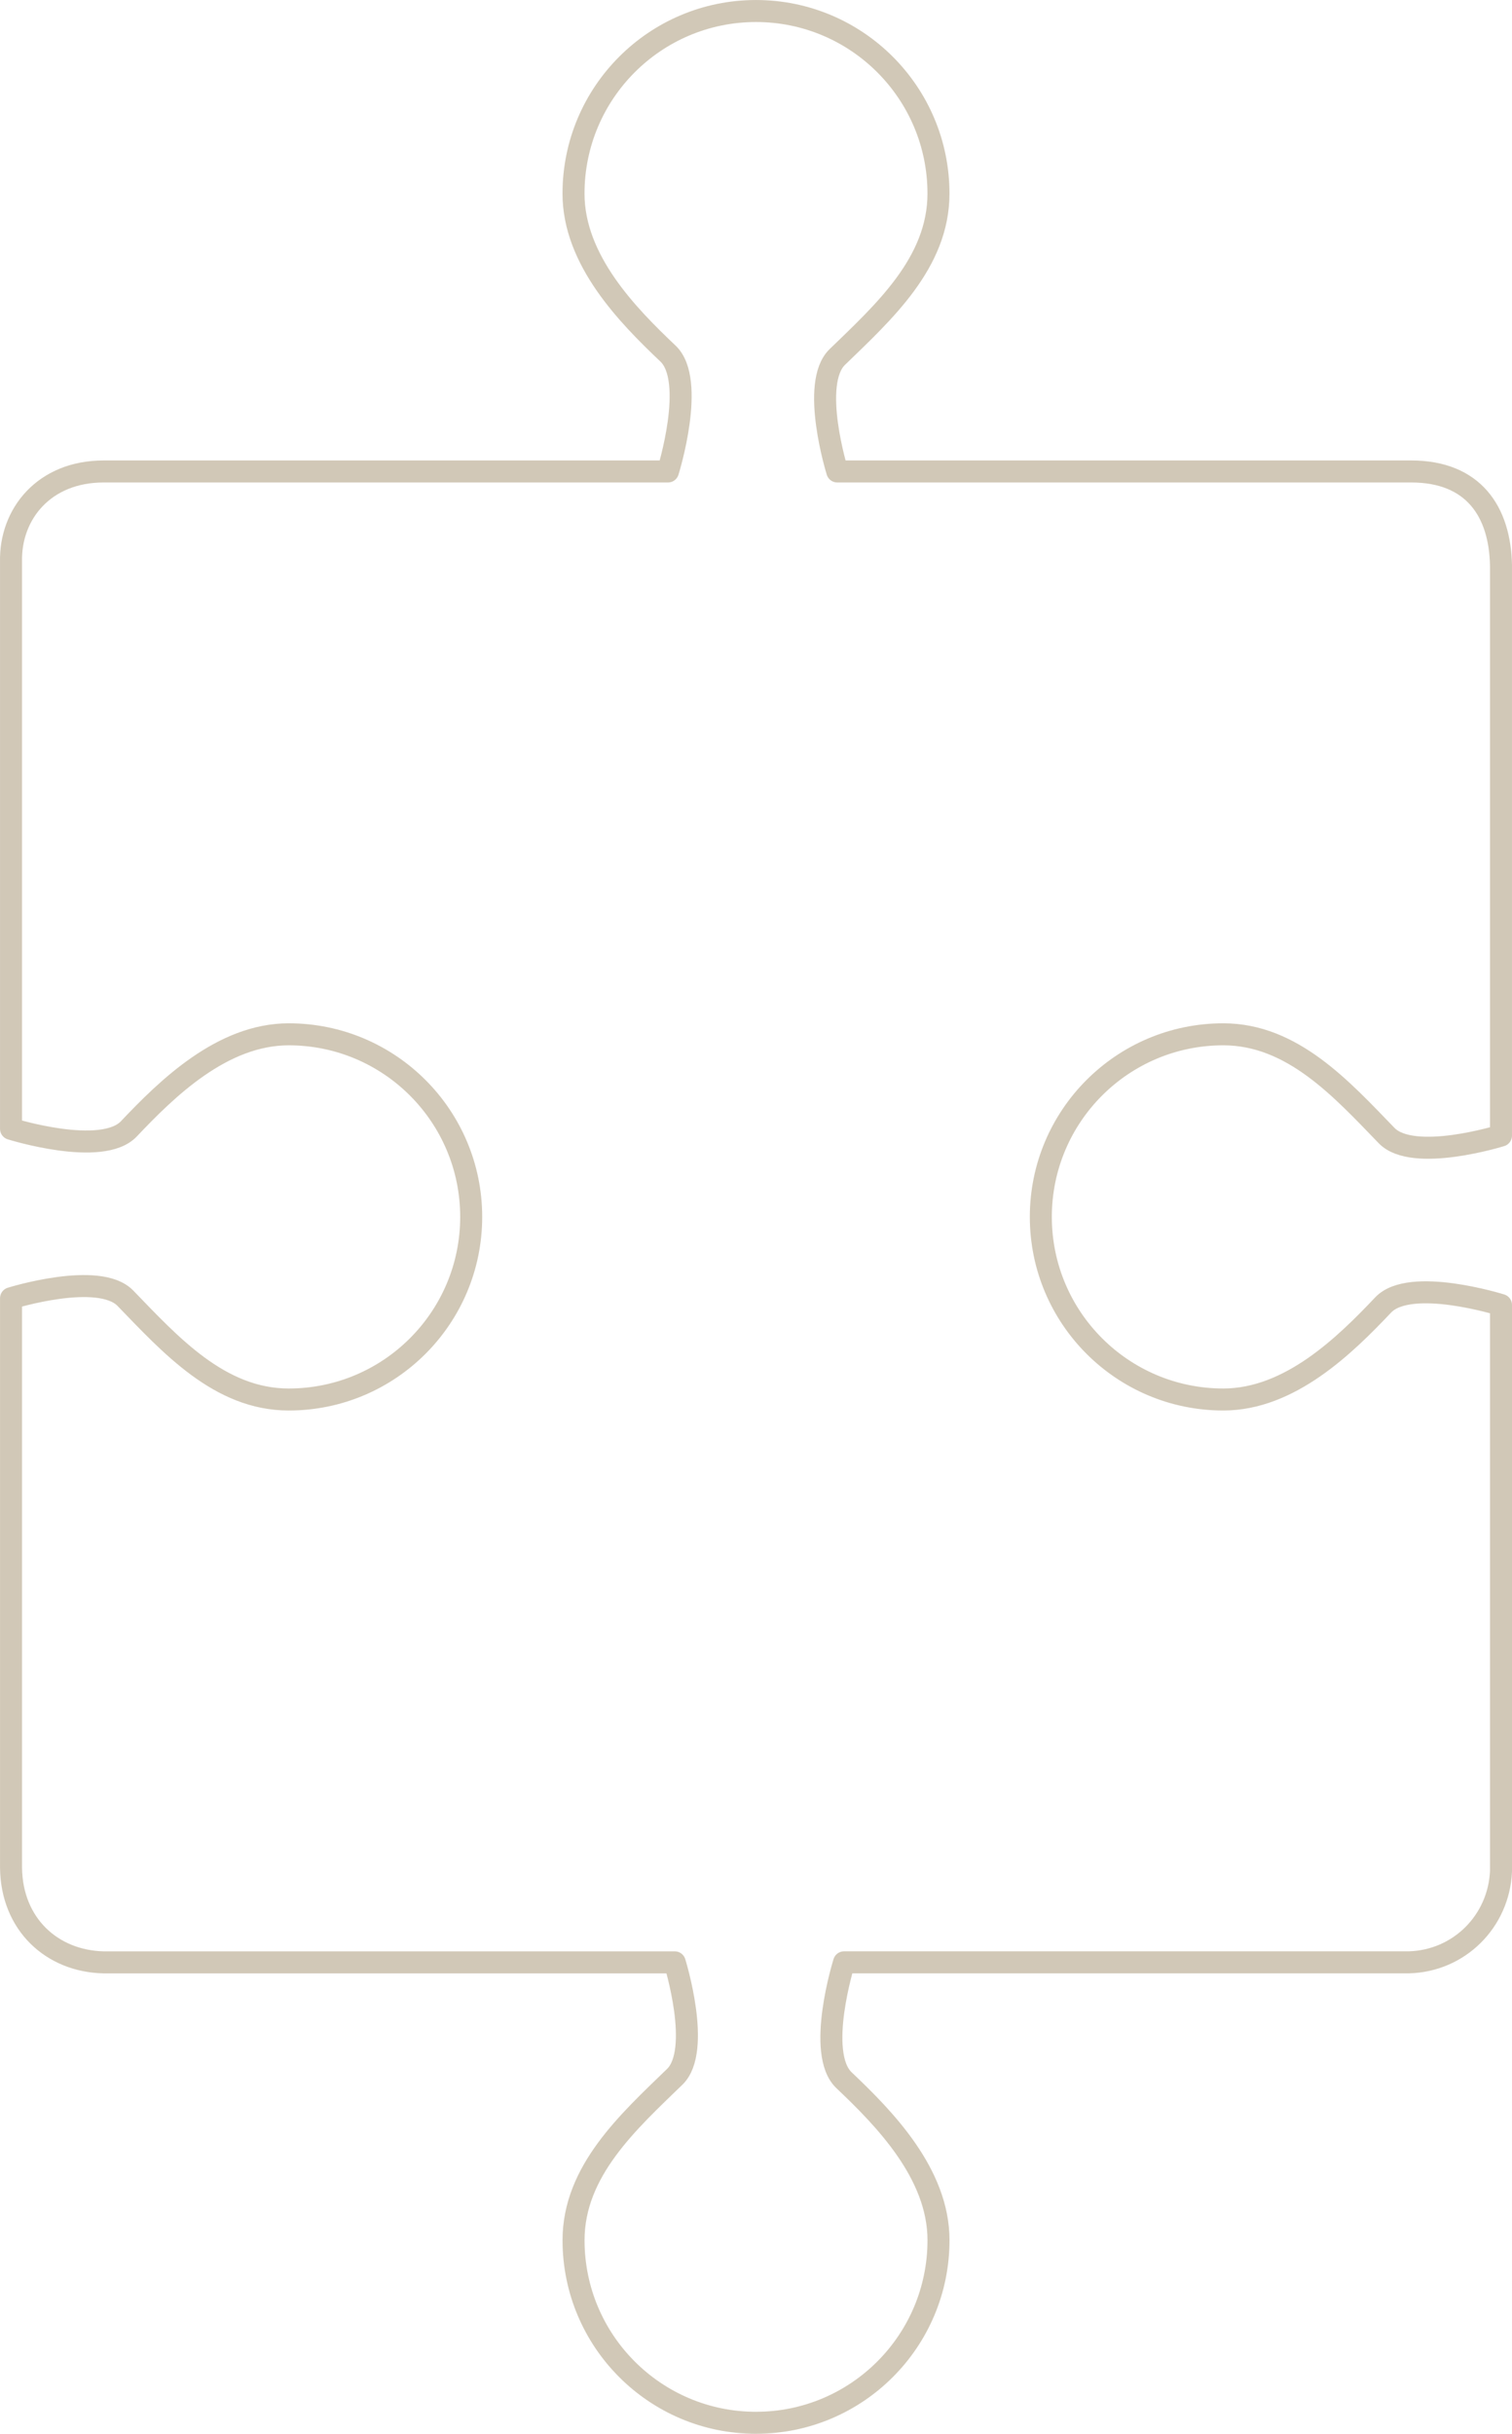 <?xml version="1.0" encoding="UTF-8" standalone="no"?>
<!-- Created with Inkscape (http://www.inkscape.org/) -->

<svg
   xmlns:dc="http://purl.org/dc/elements/1.1/"
   xmlns:cc="http://creativecommons.org/ns#"
   xmlns:rdf="http://www.w3.org/1999/02/22-rdf-syntax-ns#"
   xmlns:svg="http://www.w3.org/2000/svg"
   xmlns="http://www.w3.org/2000/svg"
   xmlns:sodipodi="http://sodipodi.sourceforge.net/DTD/sodipodi-0.dtd"
   xmlns:inkscape="http://www.inkscape.org/namespaces/inkscape"
   width="186.861mm"
   height="300.596mm"
   viewBox="0 0 186.861 300.596"
   version="1.1"
   id="svg8"
   inkscape:version="0.92.2 (5c3e80d, 2017-08-06)"
   sodipodi:docname="puzzle_piece_bg.svg"
   inkscape:export-filename="C:\Users\Callen\Desktop\Tiny Pieces- BG.png"
   inkscape:export-xdpi="96"
   inkscape:export-ydpi="96">
  <defs
     id="defs2" />
  <sodipodi:namedview
     id="base"
     pagecolor="#ffffff"
     bordercolor="#666666"
     borderopacity="1.0"
     inkscape:pageopacity="0.0"
     inkscape:pageshadow="2"
     inkscape:zoom="0.17401456"
     inkscape:cx="879.46187"
     inkscape:cy="523.68718"
     inkscape:document-units="mm"
     inkscape:current-layer="layer1"
     showgrid="false"
     inkscape:object-paths="true"
     inkscape:snap-intersection-paths="true"
     inkscape:snap-smooth-nodes="true"
     inkscape:snap-object-midpoints="true"
     inkscape:pagecheckerboard="false"
     showborder="true"
     inkscape:showpageshadow="true"
     borderlayer="true"
     inkscape:window-width="1920"
     inkscape:window-height="1017"
     inkscape:window-x="1912"
     inkscape:window-y="-8"
     inkscape:window-maximized="1"
     fit-margin-top="0"
     fit-margin-left="0"
     fit-margin-right="0"
     fit-margin-bottom="0" />
  <g
     inkscape:label="Layer 1"
     inkscape:groupmode="layer"
     id="layer1"
     transform="translate(-765.31,425.775)">
    <path
       style="opacity:1;fill:none;fill-opacity:1;fill-rule:nonzero;stroke:#d1c8b7;stroke-width:2.719;stroke-linecap:butt;stroke-linejoin:round;stroke-miterlimit:4;stroke-dasharray:none;stroke-opacity:1;paint-order:normal"
       d="m 858.743,-126.538 c 12.455,0 22.552,-10.098 22.552,-22.553 0,-8.219 -6.697,-15.037 -11.673,-19.751 -3.525,-3.339 0,-14.566 0,-14.566 h 69.783 c 6.241,-0.152 11.136,-5.08 11.406,-11.237 v -69.951 c 0,0 -11.227,-3.525 -14.566,0 -4.713,4.976 -11.532,11.673 -19.751,11.673 -12.455,2e-4 -22.553,-10.097 -22.553,-22.552 -2e-4,-12.456 10.097,-22.553 22.553,-22.553 8.555,0 14.641,6.789 20.181,12.507 3.279,3.384 14.135,0 14.135,0 v -70.421 c -0.127,-6.631 -3.377,-11.603 -11.108,-11.603 h -70.917 c 0,0 -3.384,-10.857 0,-14.135 5.718,-5.54 12.503,-11.627 12.507,-20.181 2e-4,-12.456 -10.097,-22.553 -22.553,-22.553 -12.455,2.9e-4 -22.552,10.098 -22.552,22.553 0,8.219 6.697,15.037 11.673,19.751 3.525,3.339 0,14.566 0,14.566 h -69.753 c -7.316,0 -11.562,5.218 -11.435,11.157 v 70.032 c 0,0 11.227,3.525 14.566,0 4.713,-4.976 11.532,-11.673 19.751,-11.673 12.455,-2e-4 22.553,10.097 22.553,22.552 10e-5,12.456 -10.097,22.553 -22.553,22.553 -8.555,0 -14.641,-6.789 -20.181,-12.507 -3.279,-3.384 -14.135,0 -14.135,0 v 70.341 c 0.079,6.987 5.059,11.538 11.435,11.684 h 70.59 c 0,0 3.384,10.857 0,14.135 -5.718,5.54 -12.503,11.627 -12.507,20.181 -2e-4,12.456 10.097,22.553 22.553,22.553 z"
       id="rect4535-4-66-44-2-4-8"
       inkscape:connector-curvature="0"
       sodipodi:nodetypes="ccccccccccccccccccccccccccccccccccccc" />
  </g>
</svg>
